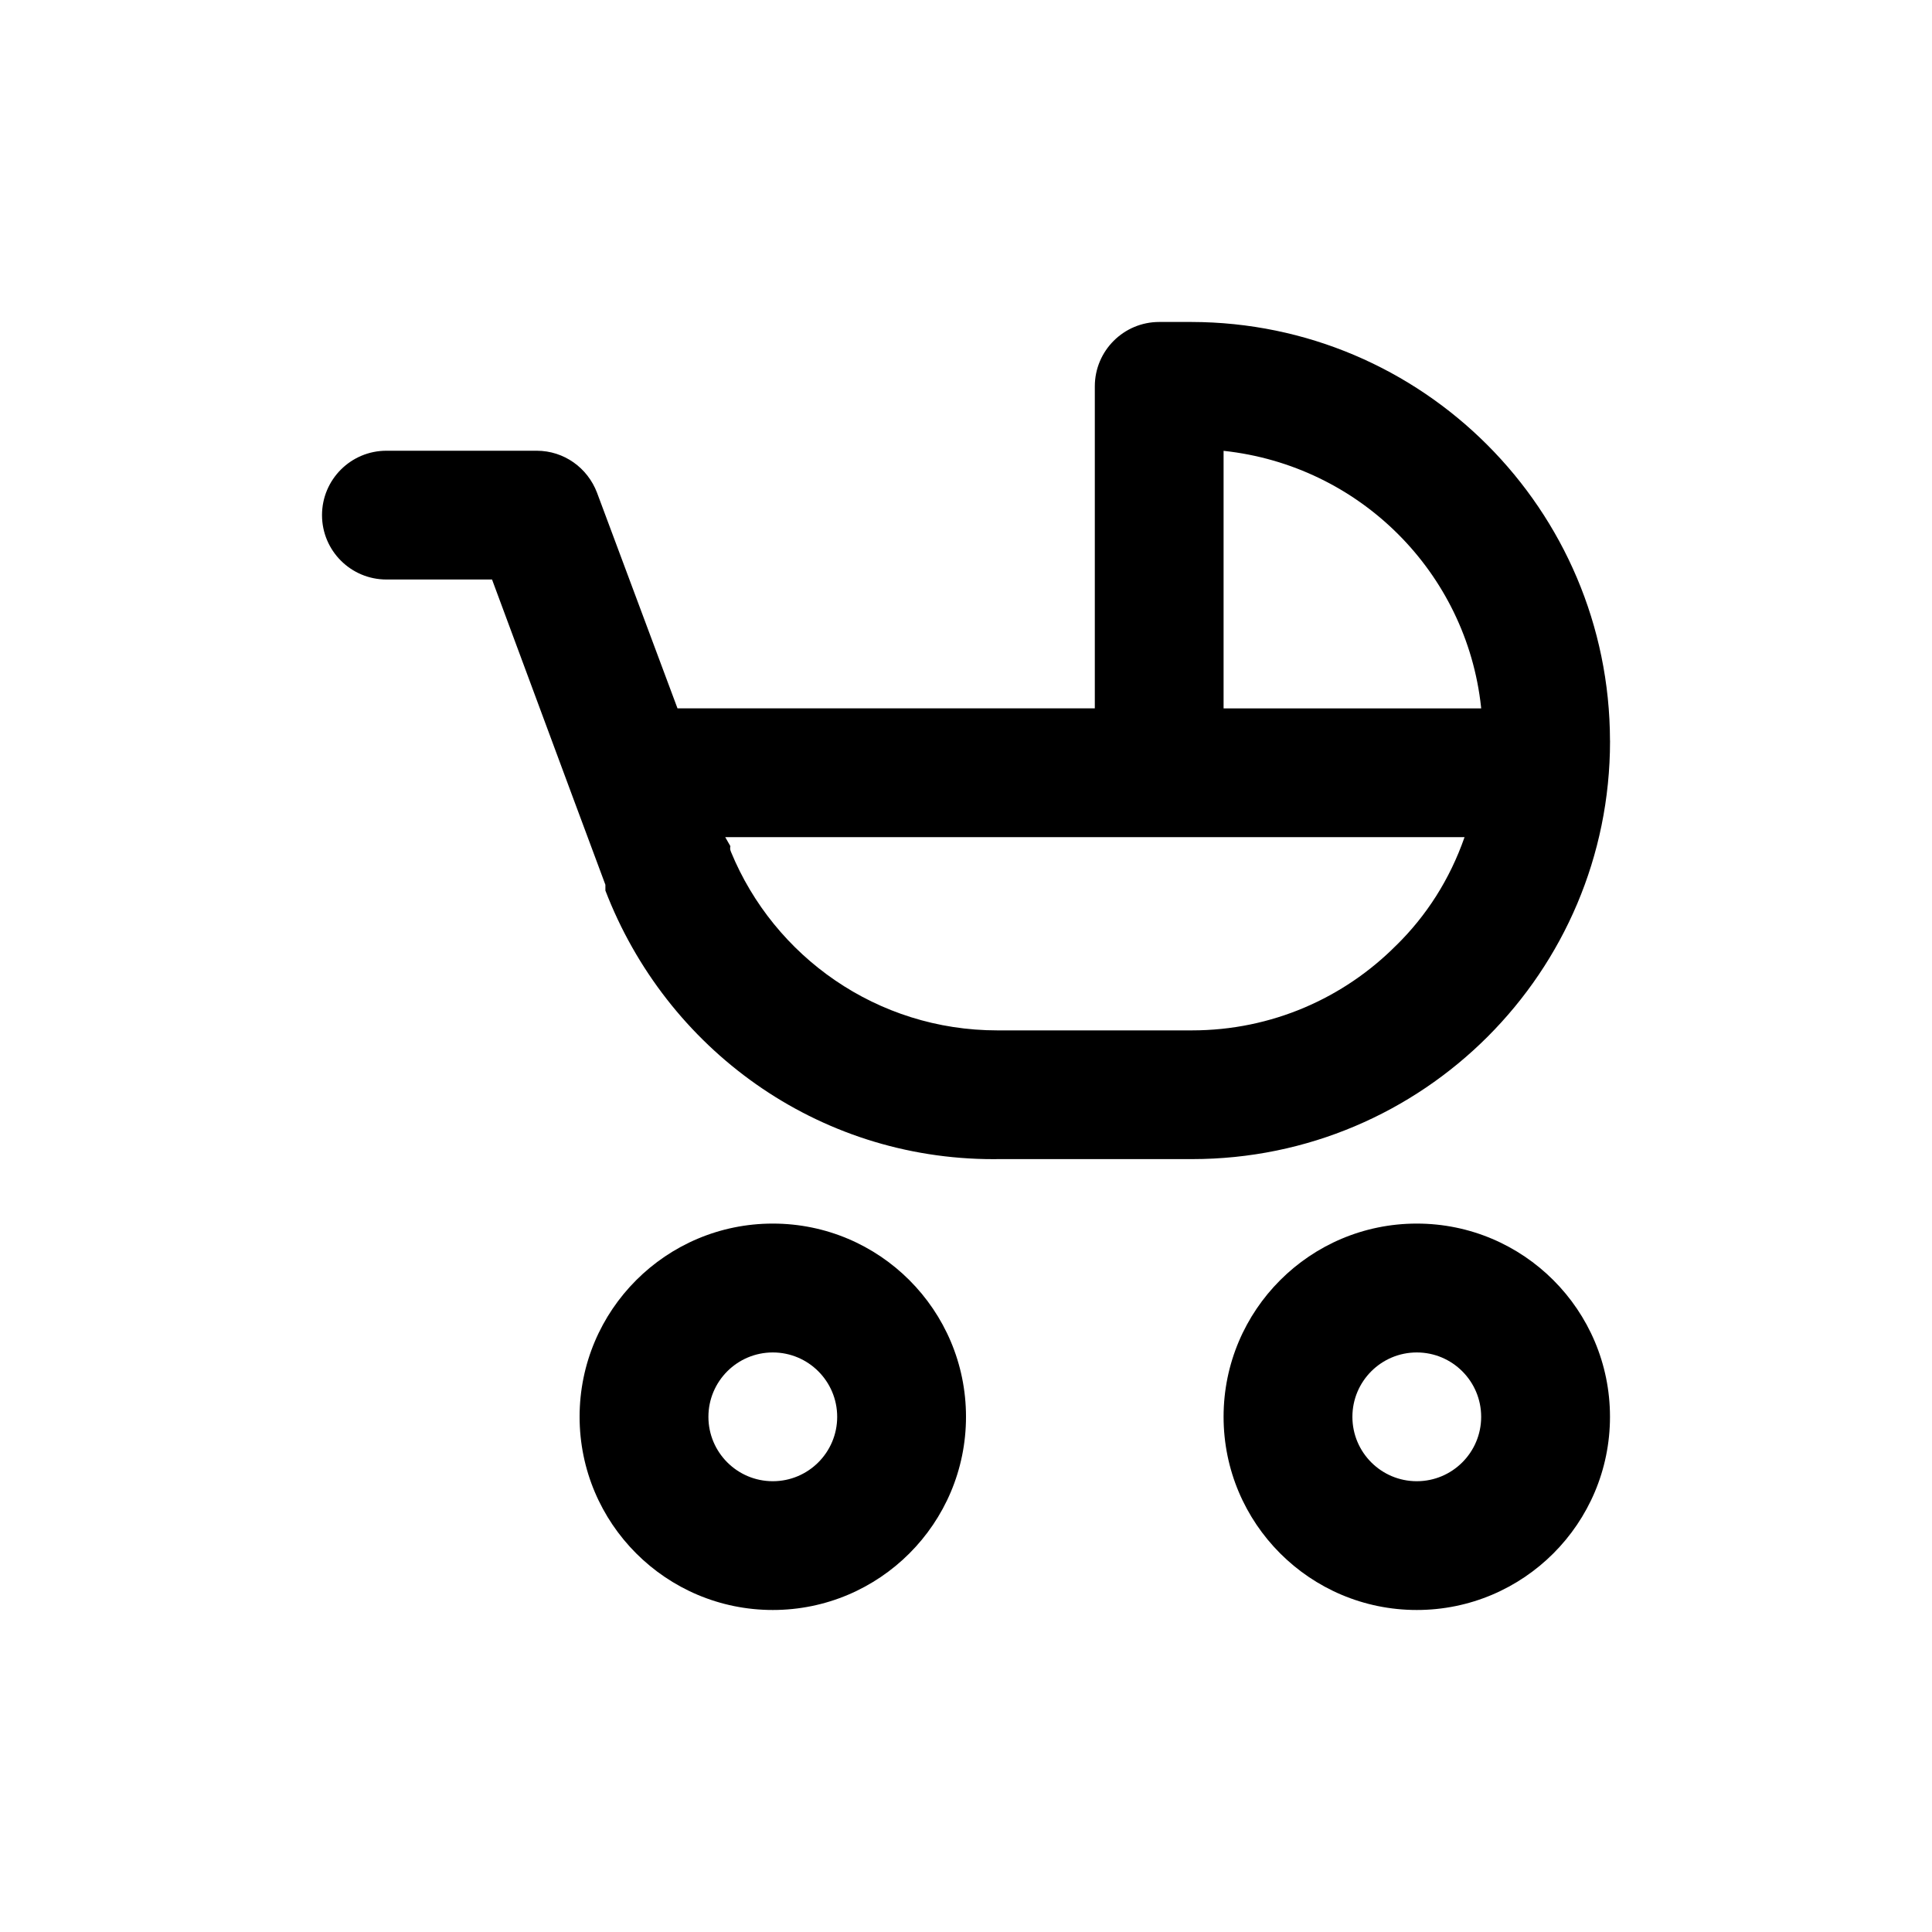 <!-- Generated by IcoMoon.io -->
<svg version="1.1" xmlns="http://www.w3.org/2000/svg" width="40" height="40" viewBox="0 0 40 40">
<title>baby-carriage</title>
<path d="M29.333 25.333c-2.209 0-4 1.791-4 4s1.791 4 4 4c2.209 0 4-1.791 4-4v0c0-2.209-1.791-4-4-4v0zM29.333 30.667c-0.736 0-1.333-0.597-1.333-1.333s0.597-1.333 1.333-1.333c0.736 0 1.333 0.597 1.333 1.333v0c0 0.736-0.597 1.333-1.333 1.333v0zM16 25.333c-2.209 0-4 1.791-4 4s1.791 4 4 4c2.209 0 4-1.791 4-4v0c0-2.209-1.791-4-4-4v0zM16 30.667c-0.736 0-1.333-0.597-1.333-1.333s0.597-1.333 1.333-1.333c0.736 0 1.333 0.597 1.333 1.333v0c0 0.736-0.597 1.333-1.333 1.333v0zM33.333 15.333c-0.008-4.783-3.883-8.659-8.666-8.667h-0.667c-0.736 0-1.333 0.597-1.333 1.333v0 6.667h-8.64l-1.667-4.467c-0.195-0.511-0.68-0.867-1.249-0.867-0.002 0-0.003 0-0.005 0h-3.106c-0.736 0-1.333 0.597-1.333 1.333s0.597 1.333 1.333 1.333v0h2.187l1.667 4.493 0.68 1.827v0.12c1.259 3.277 4.381 5.561 8.036 5.561 0.034 0 0.069-0 0.103-0.001l-0.005 0h4c0.004 0 0.009 0 0.013 0 4.779 0 8.653-3.874 8.653-8.653 0-0.005 0-0.009 0-0.014v0.001zM28.907 19.573c-1.080 1.087-2.576 1.76-4.229 1.76-0.004 0-0.008 0-0.012 0h-3.999c-0.005 0-0.012 0-0.018 0-2.489 0-4.622-1.526-5.514-3.694l-0.014-0.040c-0.003-0.012-0.004-0.026-0.004-0.040s0.002-0.028 0.005-0.041l-0 0.001-0.107-0.187h15.307c-0.307 0.879-0.791 1.629-1.412 2.239l-0.001 0.001zM25.333 14.667v-5.333c2.816 0.302 5.031 2.518 5.331 5.307l0.002 0.026z"></path>
</svg>
